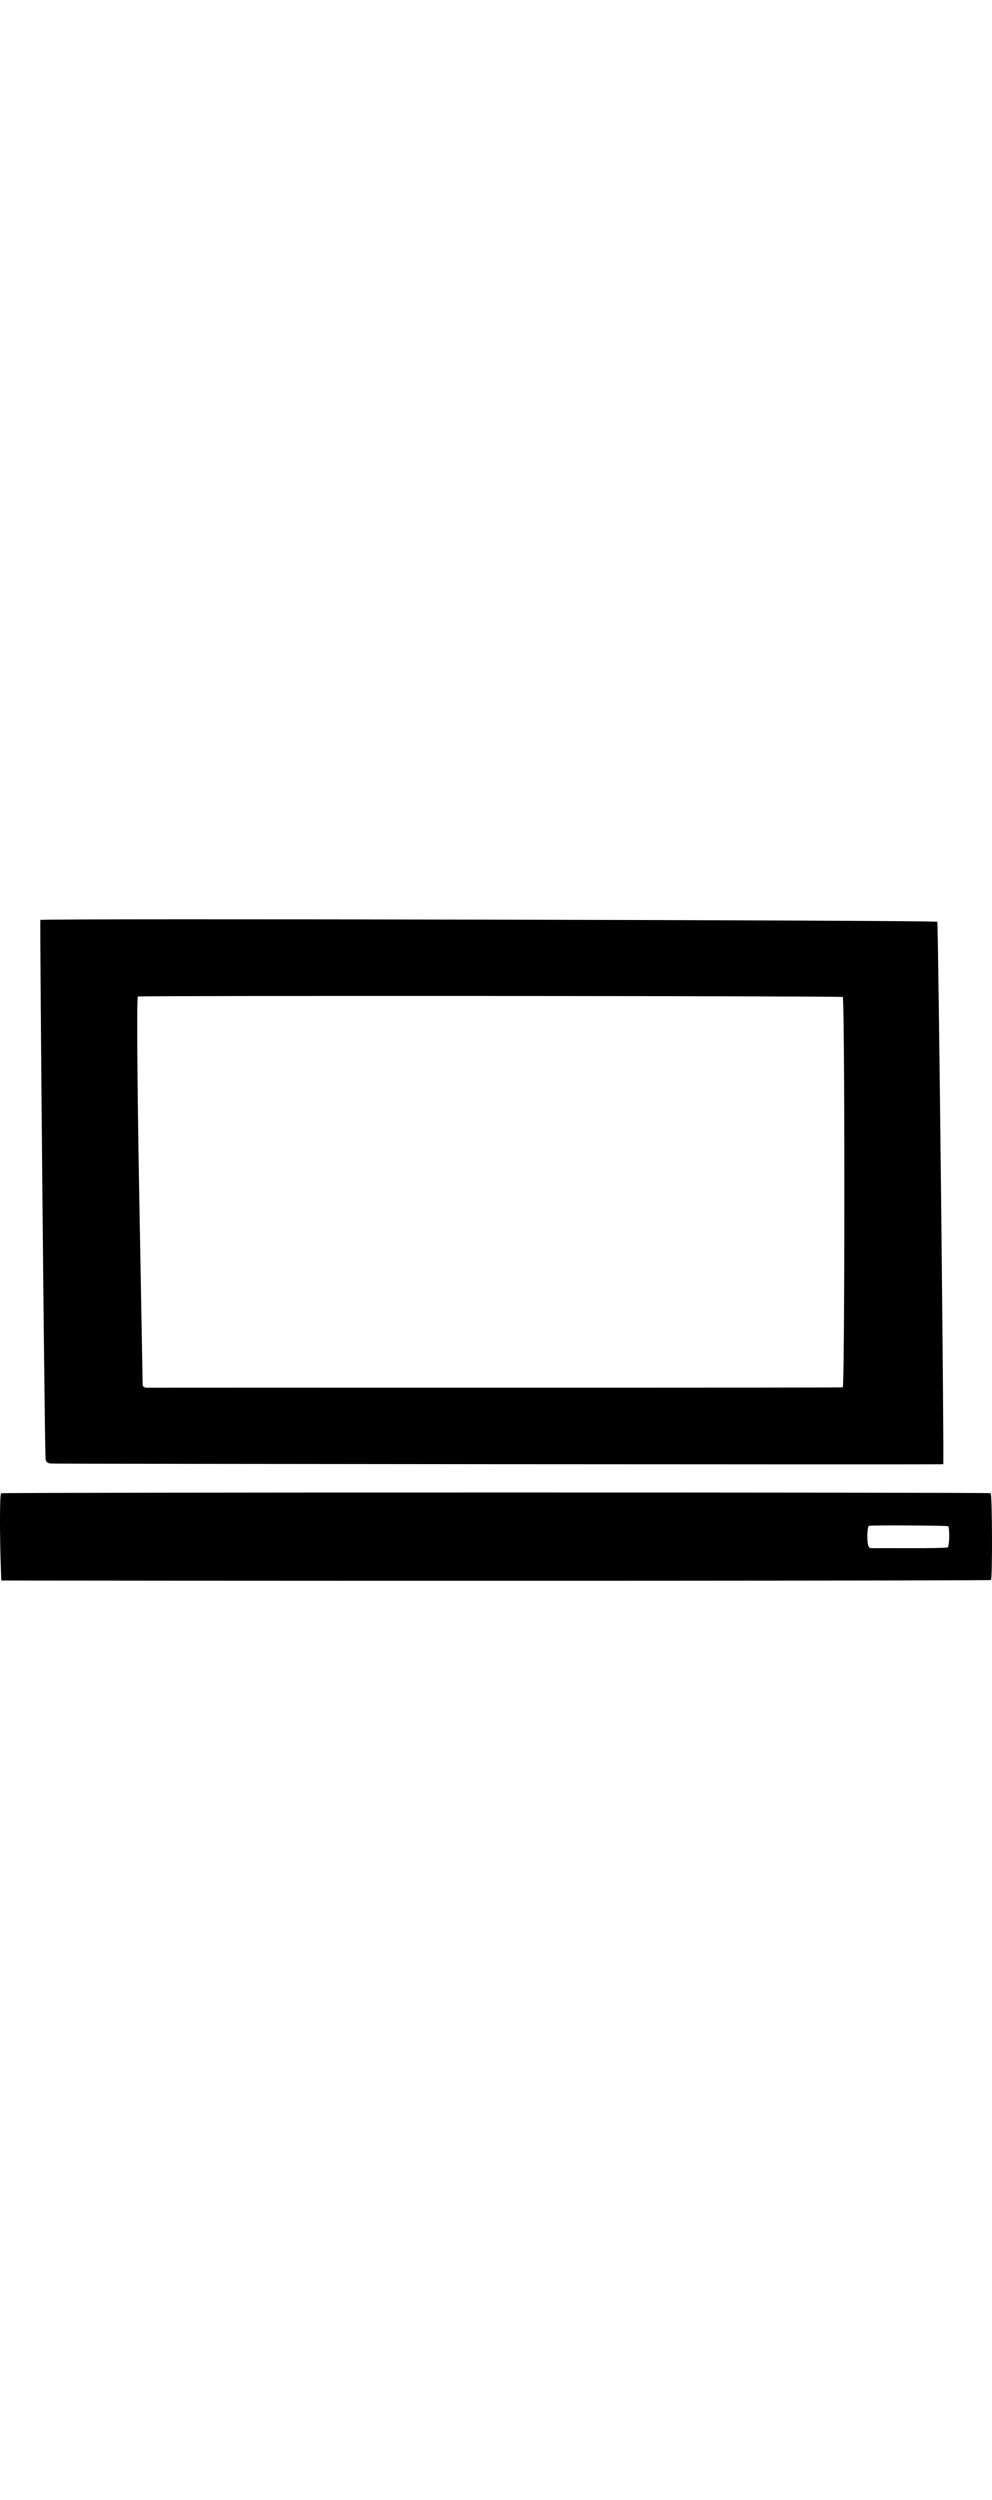 <svg width="75" height="188.976" viewBox="0 0 75 50" xml:space="preserve" xmlns="http://www.w3.org/2000/svg">
  <path d="M.08 49.469c-.11-2.852-.106-6.032.007-6.084.165-.075 74.765-.08 74.813-.005.12.186.138 6.507.02 6.563-.113.053-42.616.076-73.062.04l-1.76-.003zm68.738-1.933c1.46.005 2.732-.022 2.825-.058.132-.051.174-1.325.051-1.6-.025-.057-5.716-.09-5.988-.035-.078.015-.136.405-.13.865.01.61.09.834.3.83.16-.006 1.483-.006 2.943-.001zM3.443 40.755C3.351 38.333 3.001.07 3.052.047c.258-.122 67.762.018 67.812.14.081.194.527 40.987.45 41.004-.136.032-67.118-.023-67.468-.054-.271-.024-.393-.141-.403-.382Zm34.103-5.35c14.35.002 26.126-.008 26.17-.025.16-.06.161-29.446 0-29.508-.213-.08-53.07-.114-53.293-.033-.09.033-.048 6.588.097 14.568.145 7.979.265 14.62.266 14.757.002.154.131.247.336.242.184-.004 12.074-.005 26.424-.001z"/>
</svg>
